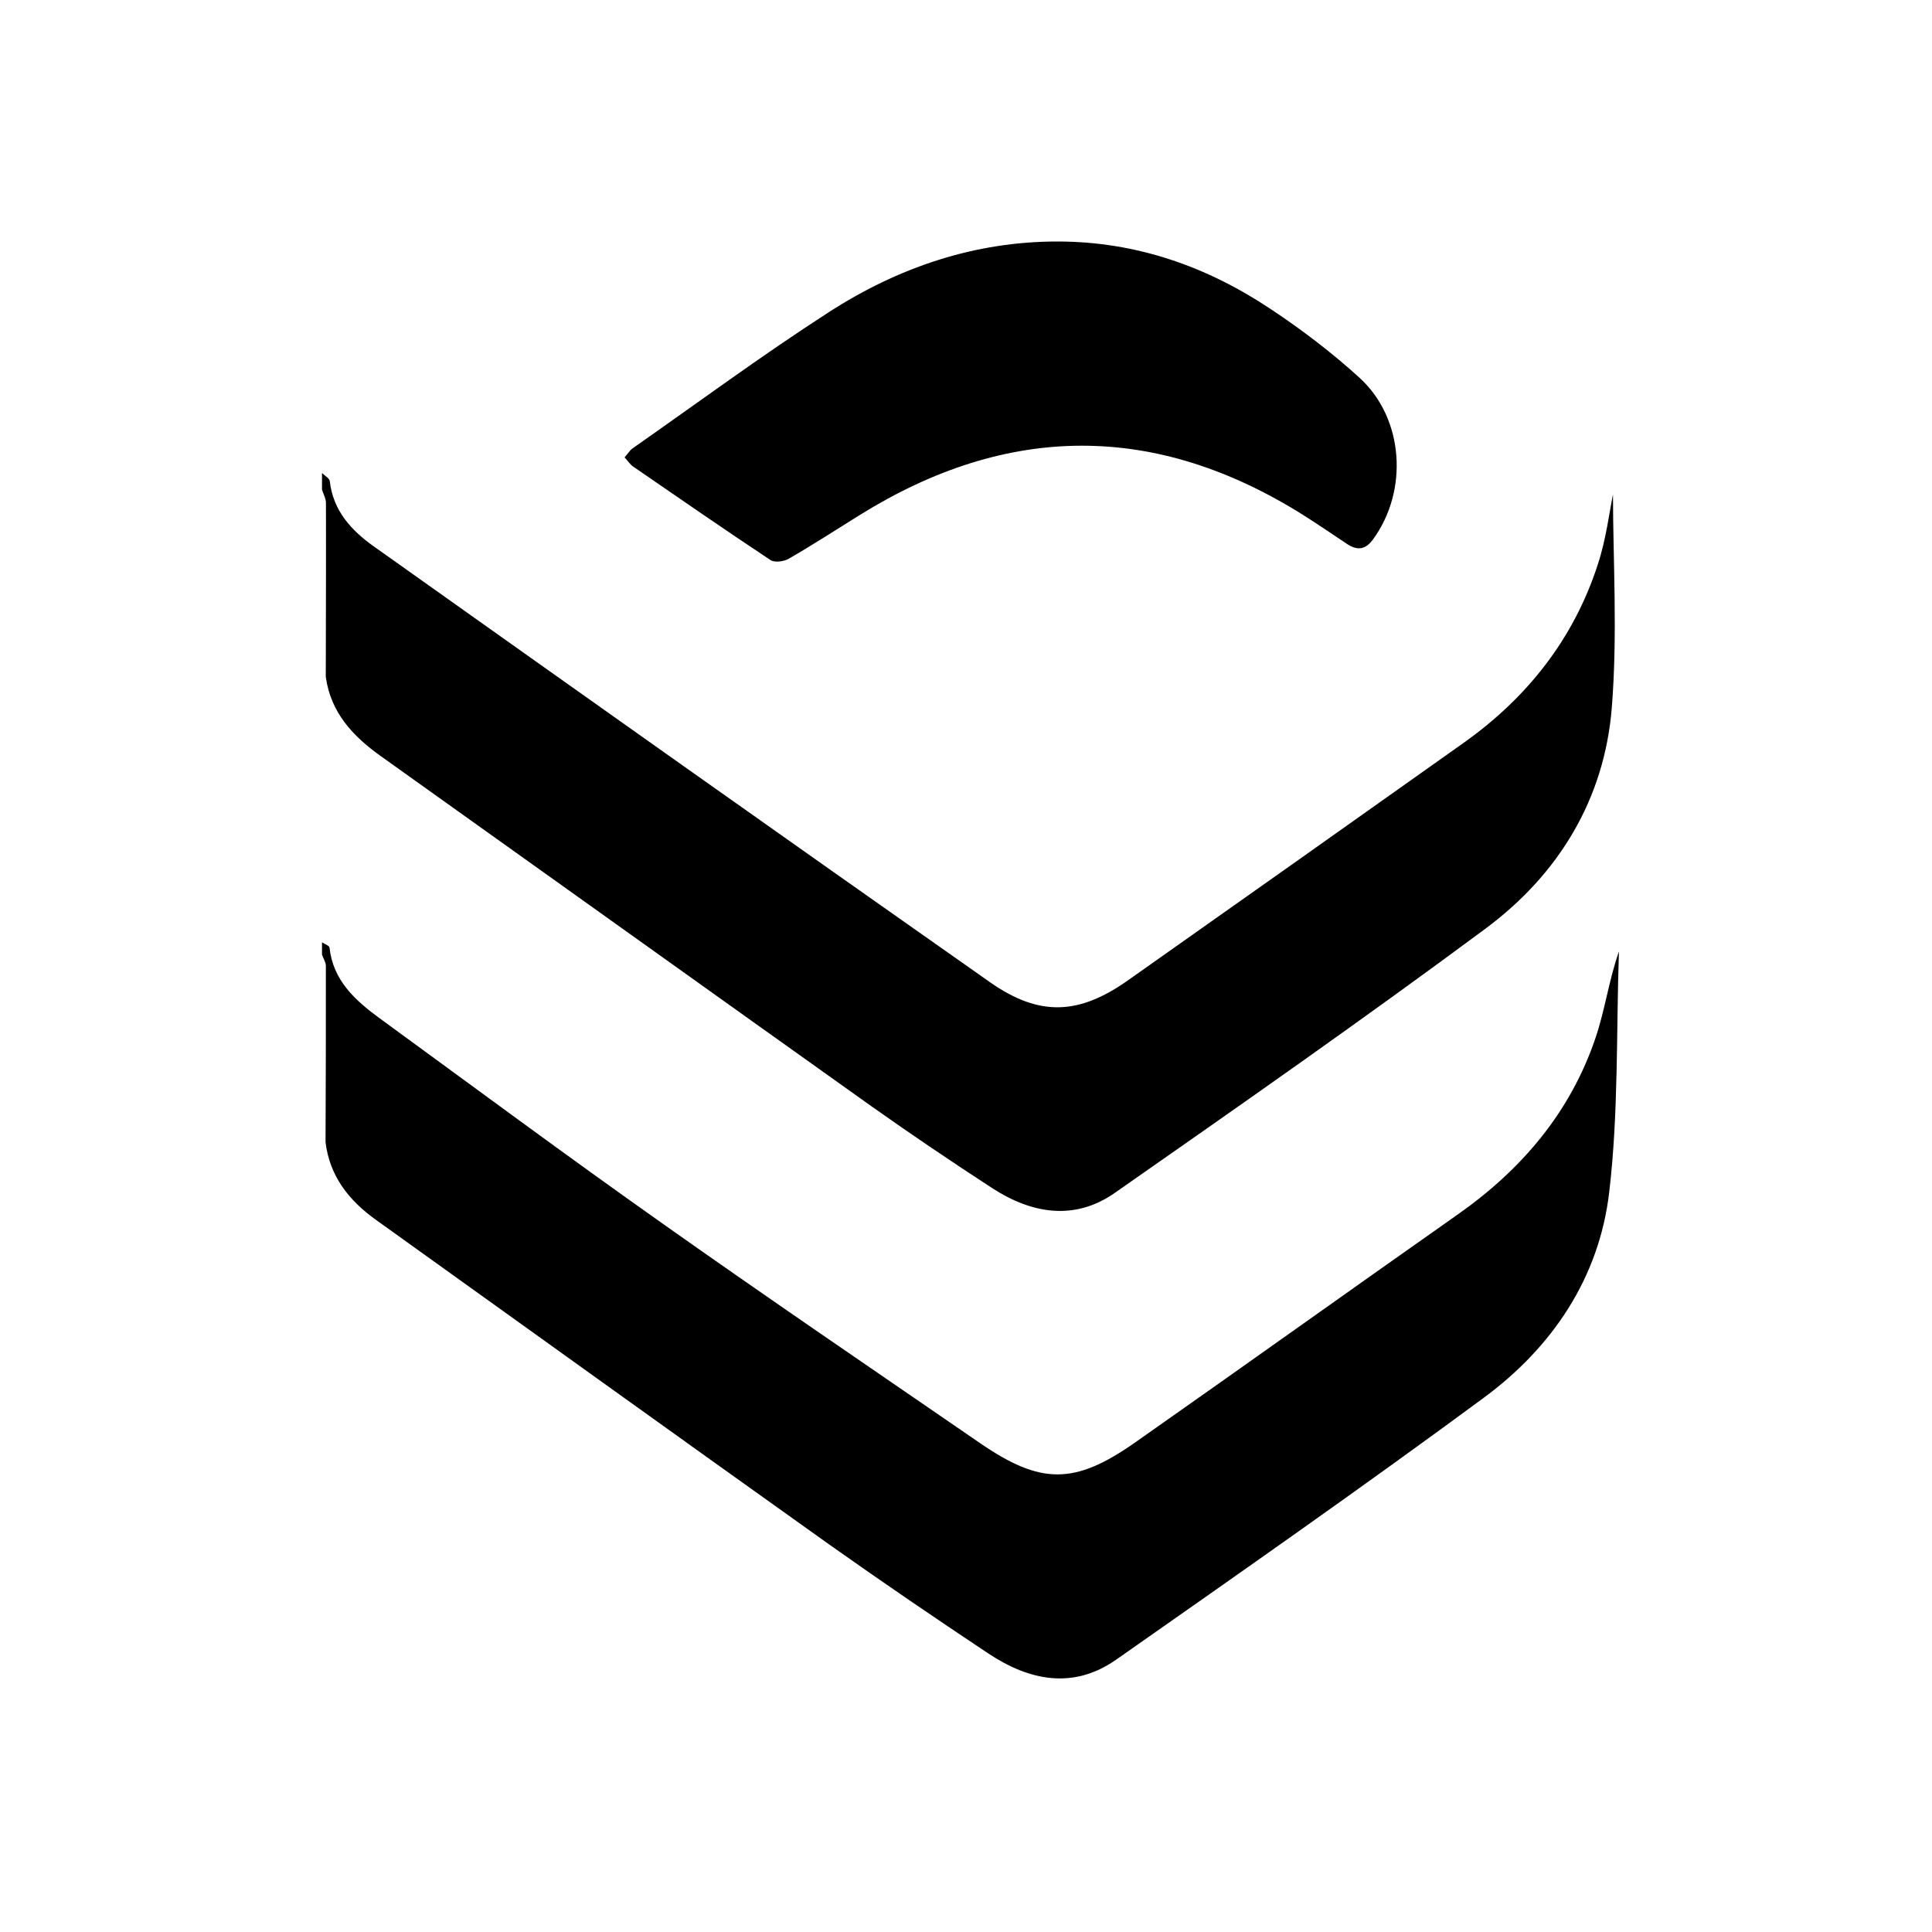 <svg width="24" height="24" viewBox="0 0 24 24" fill="none" xmlns="http://www.w3.org/2000/svg">
<path fill-rule="evenodd" clip-rule="evenodd" d="M4 5.876C4.034 5.91 4.093 5.941 4.097 5.979C4.139 6.346 4.366 6.591 4.644 6.788C7.191 8.597 9.739 10.404 12.296 12.2C12.913 12.633 13.403 12.608 14.012 12.178C15.405 11.196 16.796 10.211 18.186 9.225C18.973 8.665 19.547 7.938 19.847 7.017C19.953 6.696 19.993 6.353 20.037 6.143C20.037 6.946 20.096 7.876 20.022 8.795C19.93 9.929 19.361 10.863 18.452 11.537C16.939 12.659 15.394 13.739 13.849 14.818C13.348 15.169 12.815 15.078 12.322 14.757C11.817 14.429 11.318 14.091 10.826 13.743C8.794 12.296 6.764 10.843 4.732 9.394C4.383 9.146 4.109 8.852 4.047 8.409C4.048 7.688 4.051 6.967 4.049 6.247C4.049 6.193 4.017 6.137 4 6.083V5.876Z" fill="black"/>
<path fill-rule="evenodd" clip-rule="evenodd" d="M4 11.706C4.032 11.727 4.089 11.746 4.093 11.77C4.137 12.179 4.411 12.426 4.714 12.648C5.882 13.5 7.043 14.361 8.224 15.195C9.53 16.119 10.854 17.019 12.173 17.926C12.928 18.445 13.348 18.448 14.102 17.918C15.44 16.979 16.77 16.028 18.108 15.087C18.905 14.527 19.509 13.816 19.822 12.888C19.938 12.544 19.986 12.177 20.111 11.819C20.077 12.818 20.107 13.823 19.99 14.811C19.866 15.871 19.285 16.736 18.43 17.365C16.928 18.473 15.397 19.543 13.868 20.615C13.333 20.991 12.787 20.879 12.276 20.539C11.609 20.096 10.948 19.644 10.295 19.182C8.417 17.844 6.545 16.497 4.671 15.154C4.336 14.915 4.096 14.613 4.044 14.19C4.047 13.459 4.049 12.729 4.048 11.999C4.048 11.953 4.017 11.906 4 11.86V11.706ZM7.759 5.682C7.802 5.632 7.825 5.593 7.858 5.57C8.668 5.003 9.465 4.414 10.296 3.878C11.156 3.323 12.107 2.998 13.145 3C14.114 3.002 14.992 3.309 15.789 3.842C16.175 4.098 16.547 4.382 16.889 4.693C17.441 5.197 17.498 6.094 17.058 6.698C16.961 6.833 16.858 6.841 16.73 6.755C16.551 6.636 16.373 6.514 16.191 6.399C14.352 5.243 12.514 5.255 10.675 6.401C10.383 6.583 10.094 6.77 9.796 6.942C9.737 6.976 9.622 6.991 9.571 6.957C8.997 6.577 8.431 6.185 7.864 5.795C7.83 5.772 7.806 5.734 7.759 5.682Z" fill="black"/>
</svg>
